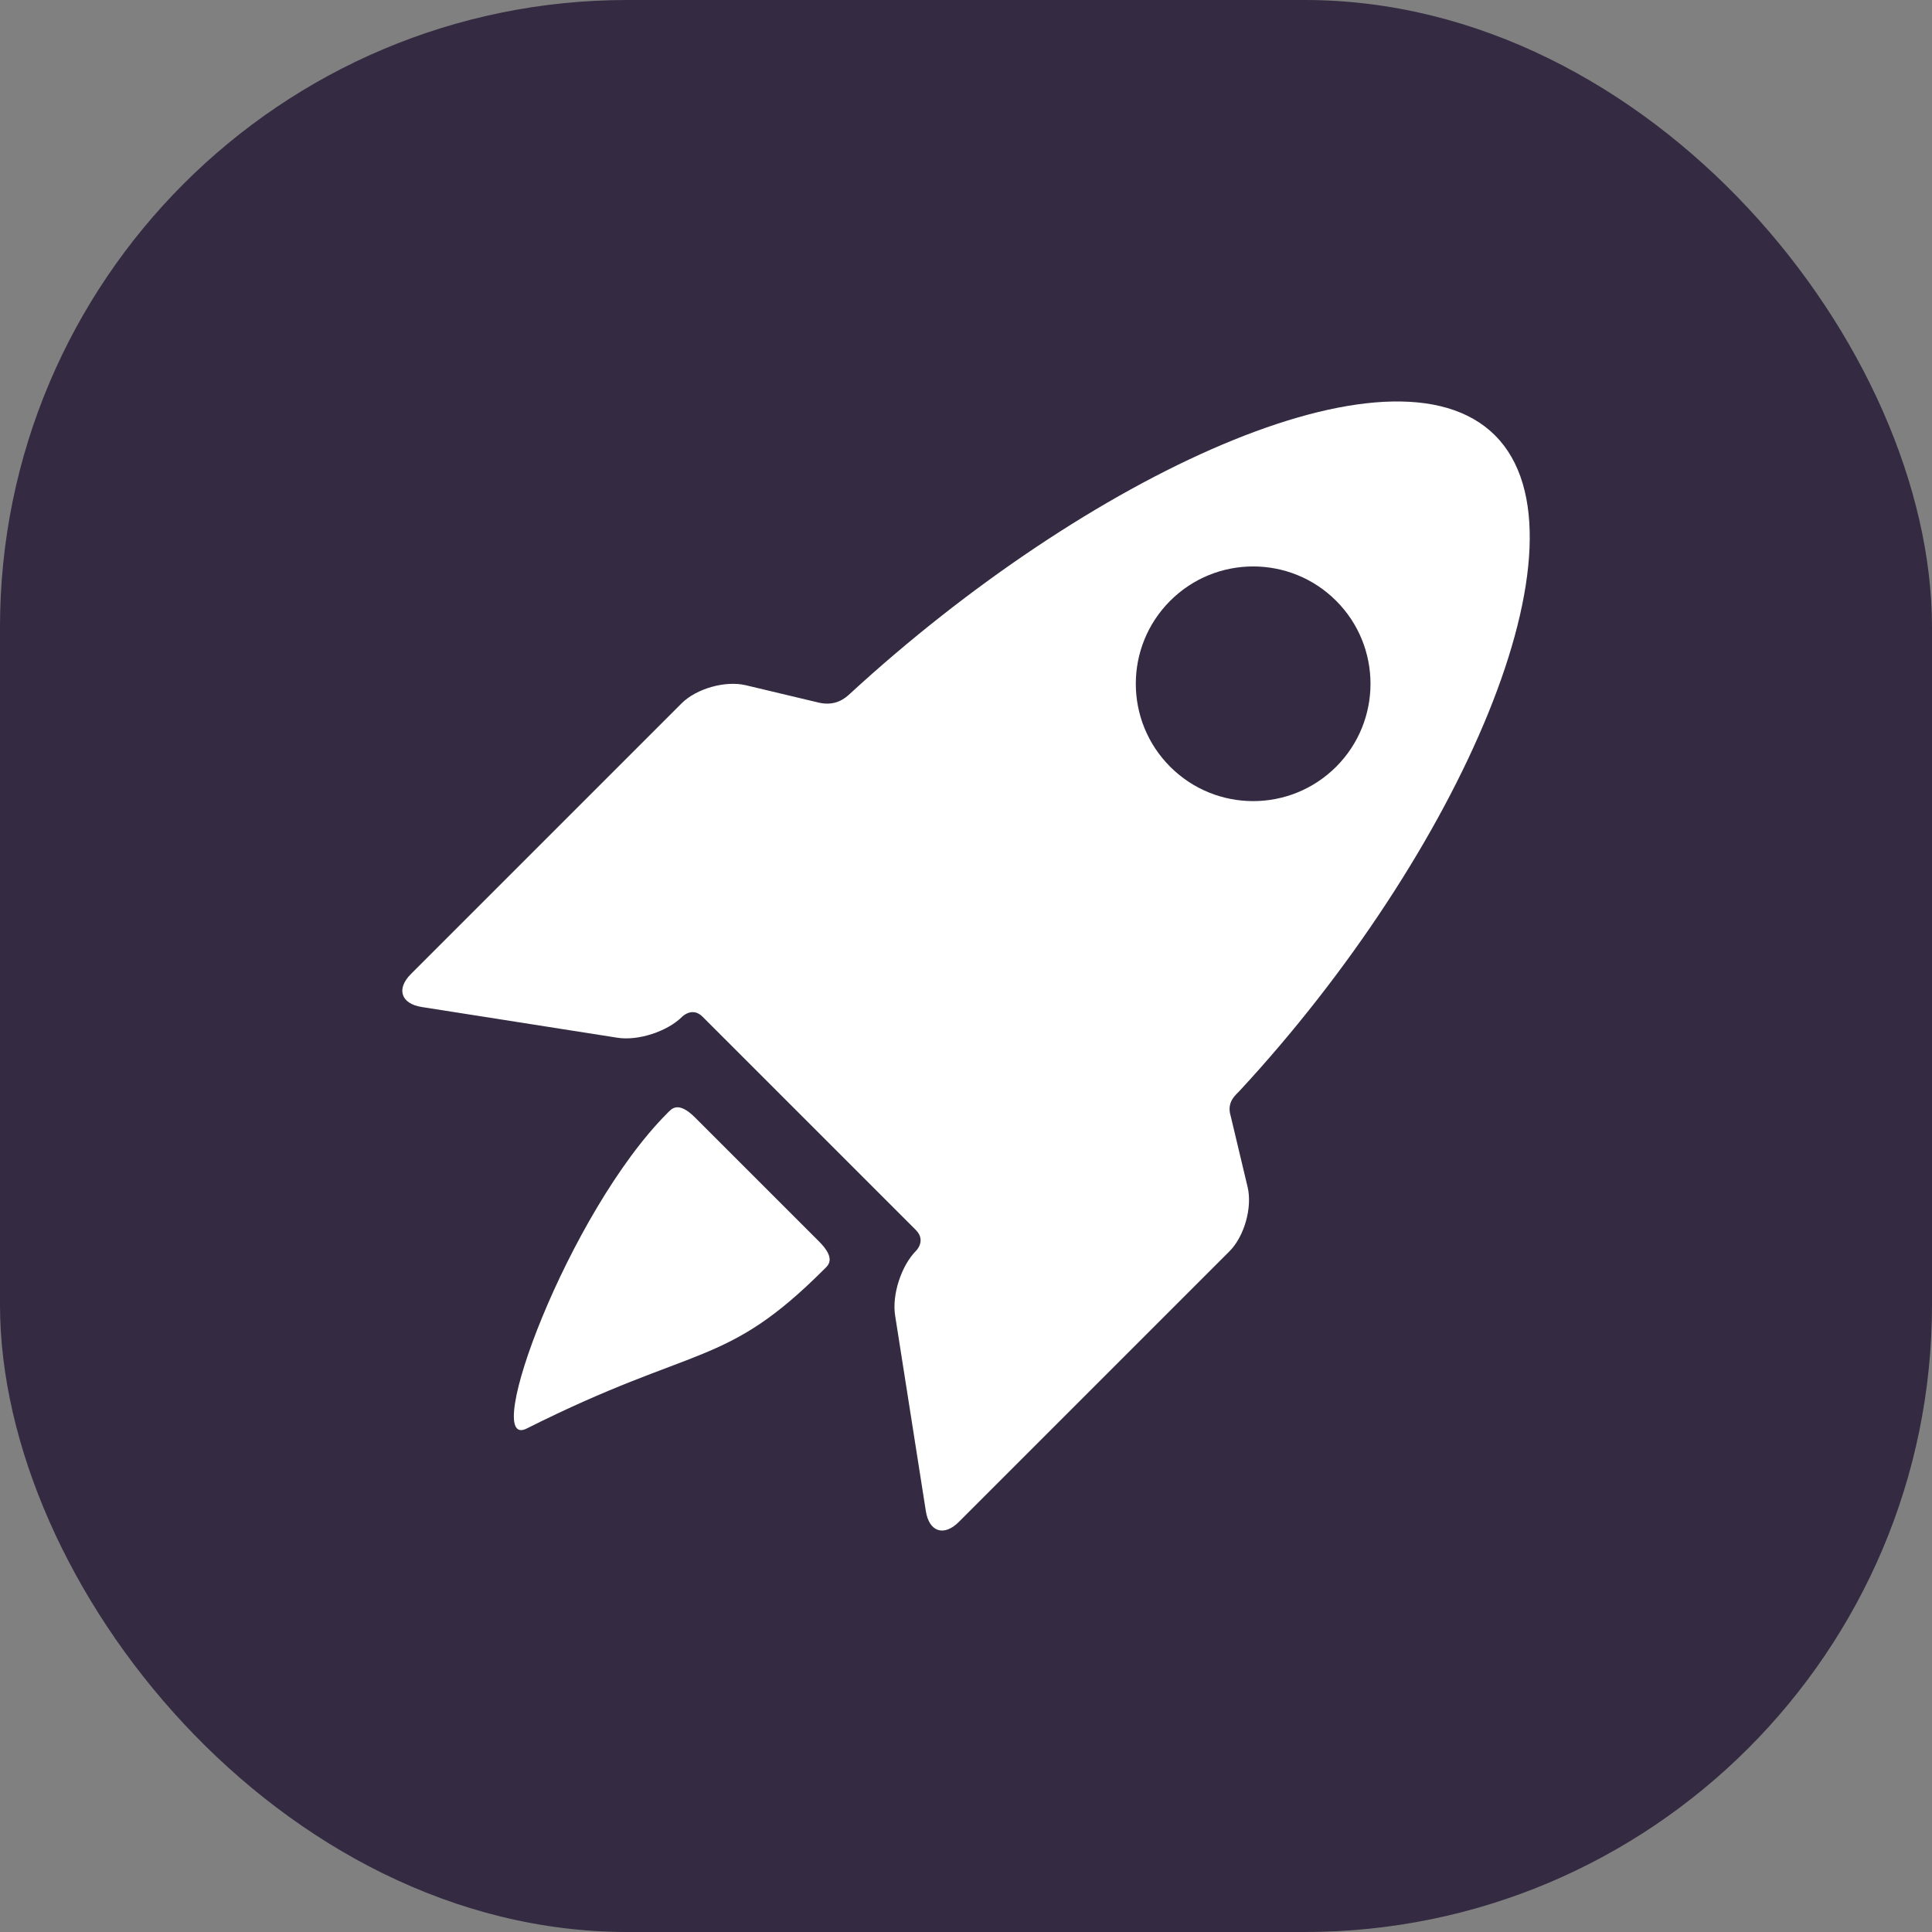 <svg width="77" height="77" viewBox="0 0 77 77" fill="none" xmlns="http://www.w3.org/2000/svg">
<rect x="0" y="0" width="77" height="77" fill="#808080" stroke="none"/>
<rect width="77" height="77" rx="25" fill="#342A41"/>
<g clip-path="url(#clip0)">
<path d="M27.706 44.543C27.019 43.856 26.76 44.201 26.607 44.354C22.648 48.314 19.132 57.867 20.991 56.934C27.756 53.538 28.883 54.549 32.842 50.59C32.995 50.437 33.347 50.184 32.64 49.476L27.706 44.543Z" fill="white"/>
<path d="M49.052 44.49C48.873 43.919 49.249 43.644 49.407 43.473C58.146 34.038 63.7 21.468 59.584 17.352C55.49 13.258 43.307 18.974 33.875 27.65C33.688 27.822 33.32 28.147 32.662 28.01L29.724 27.31C28.908 27.116 27.755 27.442 27.162 28.035L16.378 38.819C15.785 39.412 15.978 40.004 16.807 40.134L24.606 41.359C25.434 41.49 26.598 41.111 27.191 40.518C27.191 40.518 27.593 40.114 27.997 40.518C30.228 42.749 34.373 46.894 36.498 49.019C36.921 49.441 36.516 49.843 36.516 49.843C35.923 50.436 35.544 51.599 35.675 52.428L36.9 60.227C37.03 61.056 37.622 61.249 38.215 60.656L48.999 49.872C49.592 49.279 49.918 48.126 49.724 47.31L49.052 44.49ZM46.638 30.559C44.811 28.732 44.811 25.771 46.638 23.945C48.464 22.119 51.425 22.119 53.252 23.945C55.078 25.771 55.078 28.732 53.252 30.559C51.425 32.385 48.464 32.385 46.638 30.559Z" fill="white"/>
</g>
<defs>
<clipPath id="clip0">
<rect width="45" height="45" fill="white" transform="translate(16 16)"/>
</clipPath>
</defs>
</svg>

